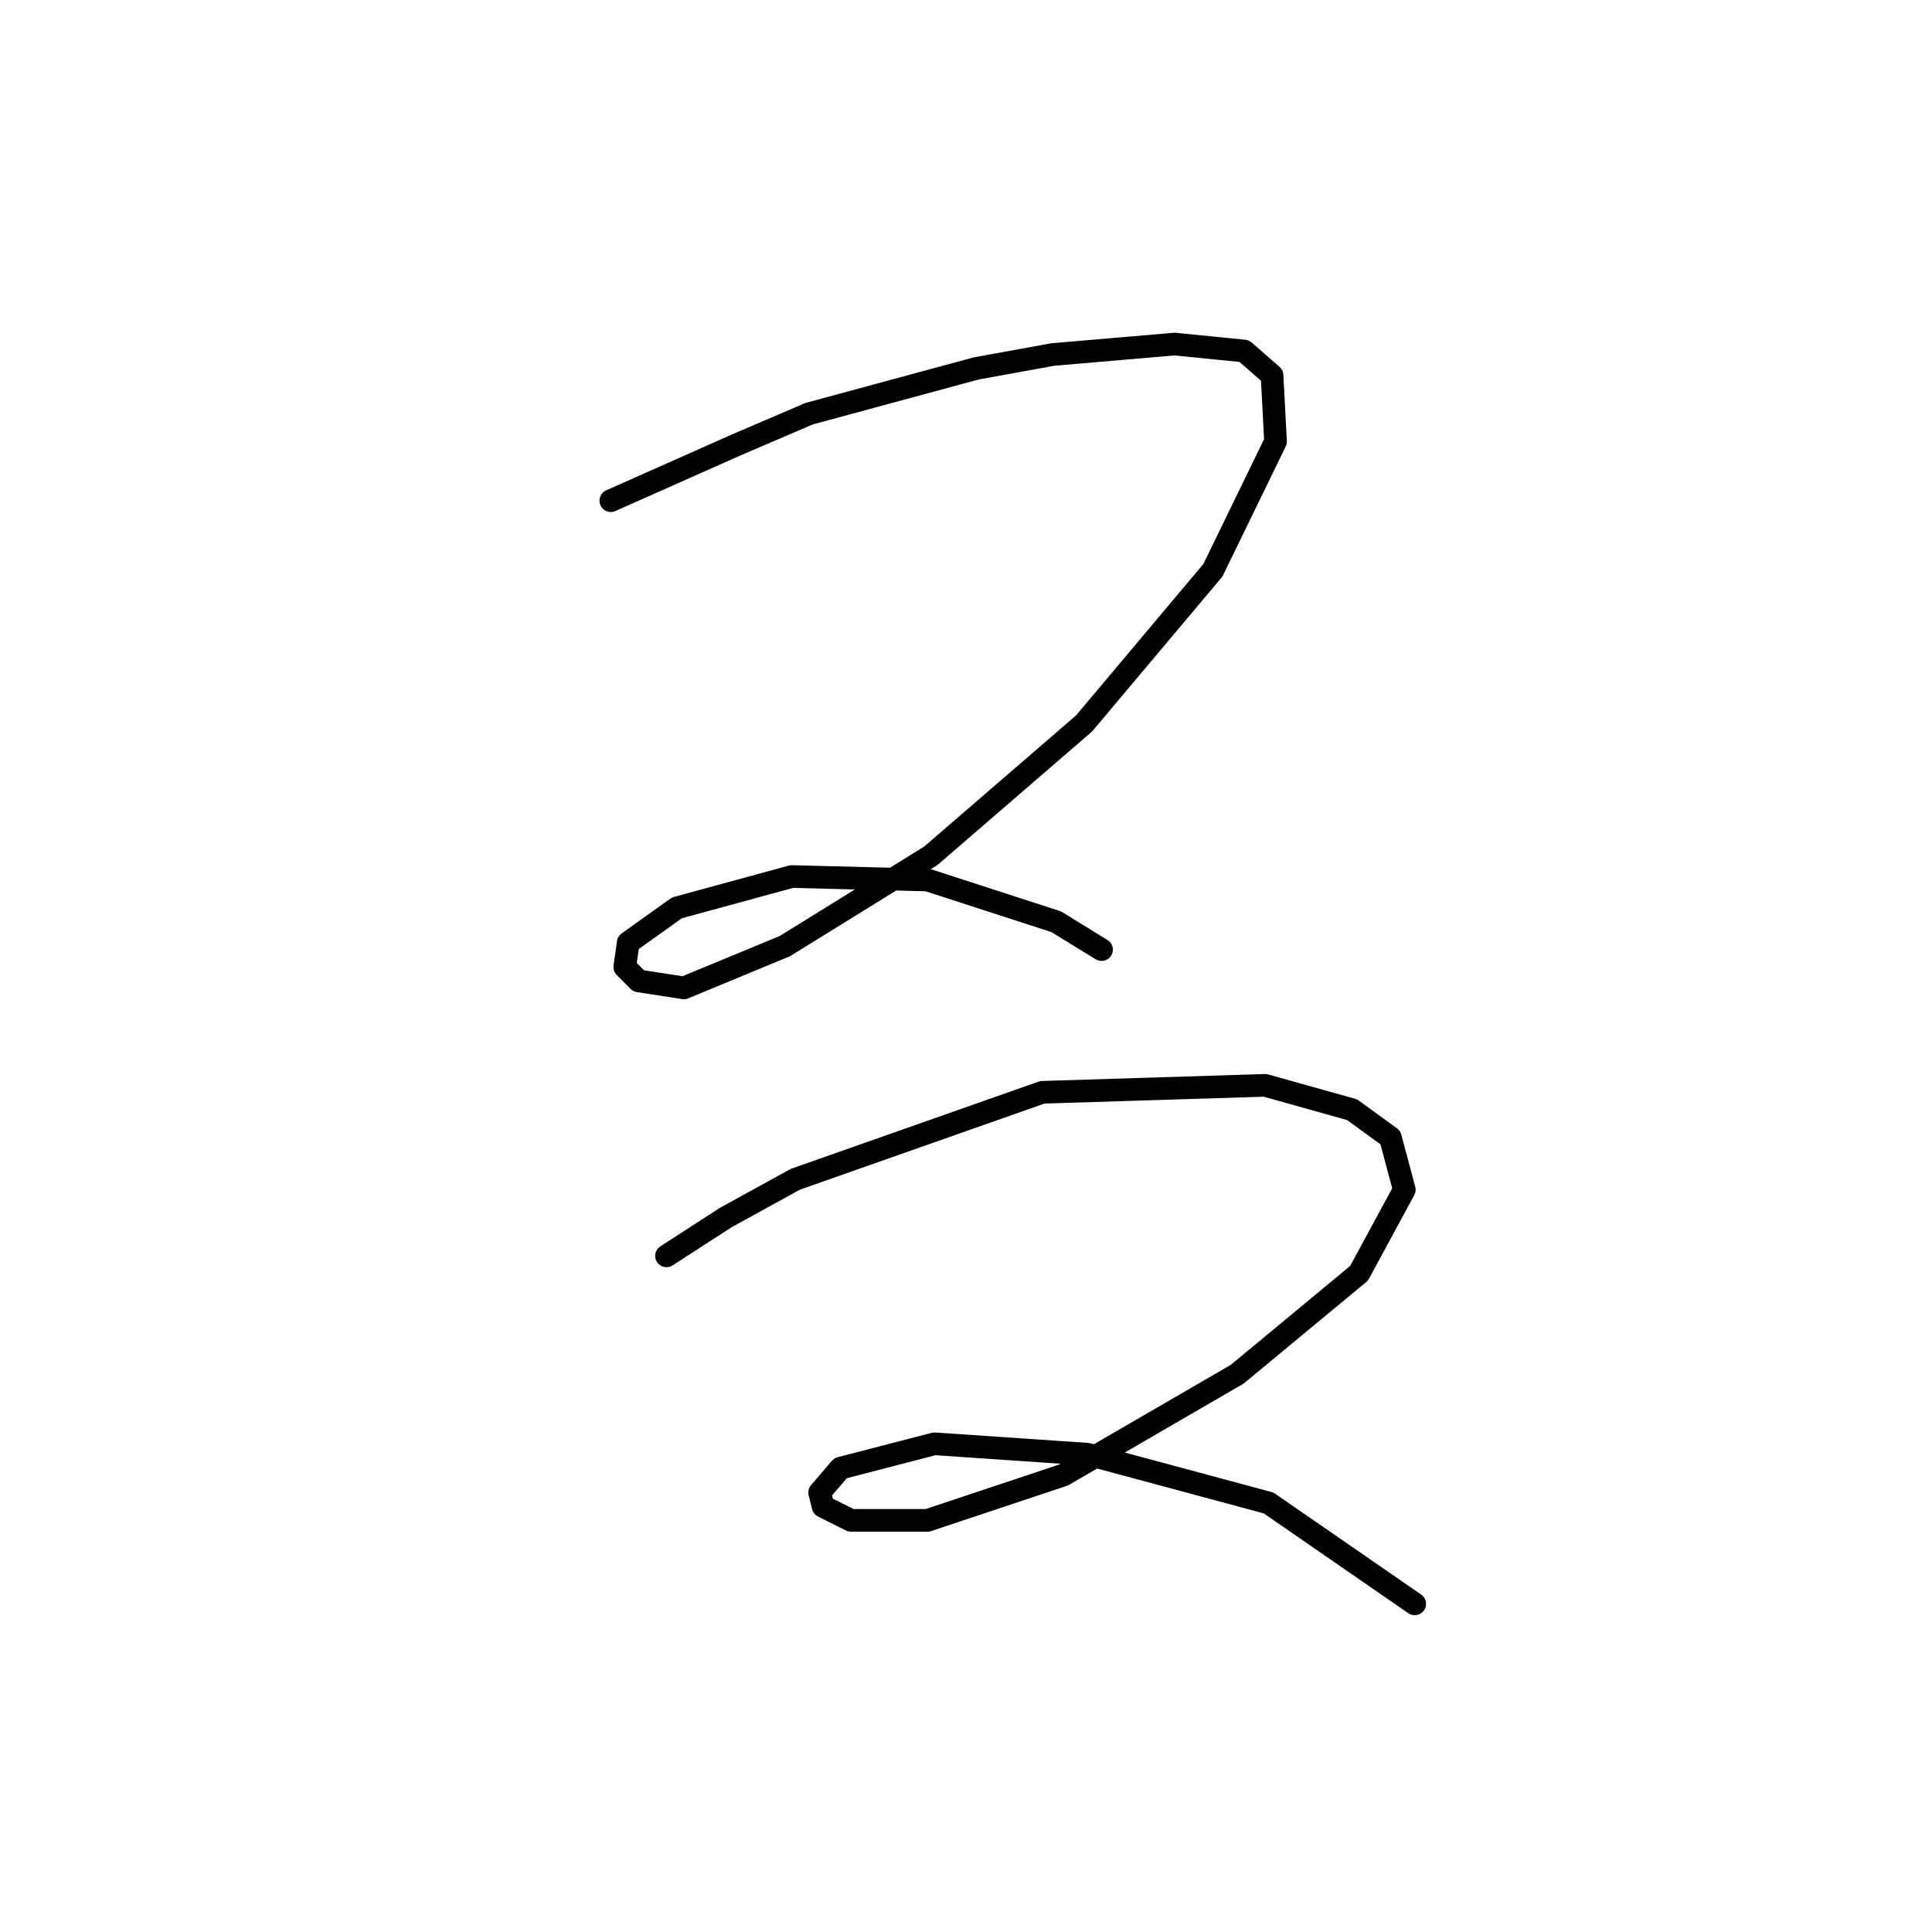 <?xml version="1.0" standalone="no"?>
    <svg width="256" height="256" xmlns="http://www.w3.org/2000/svg" version="1.1">
    <polyline stroke="black" stroke-width="3" stroke-linecap="round" fill="transparent" stroke-linejoin="round" points="80.937 66.341 97.538 58.963 107.222 54.813 129.357 48.818 139.502 46.974 155.642 45.59 164.864 46.512 168.553 49.74 169.015 58.502 160.714 75.564 143.652 95.854 123.362 113.377 103.994 125.367 90.621 130.901 84.626 129.978 82.782 128.134 83.243 124.906 89.699 120.295 104.916 116.144 122.901 116.605 139.963 122.139 145.958 125.828 145.958 125.828 " />
        <polyline stroke="black" stroke-width="3" stroke-linecap="round" fill="transparent" stroke-linejoin="round" points="88.315 166.408 96.155 161.336 105.378 156.263 138.118 144.735 167.631 143.813 179.16 147.041 184.232 150.73 186.077 157.647 180.082 168.714 163.942 182.087 140.885 195.46 122.901 201.455 112.756 201.455 109.067 199.61 108.605 197.766 111.372 194.538 123.823 191.31 144.113 192.693 168.092 199.149 187.46 212.522 187.46 212.522 " />
        </svg>